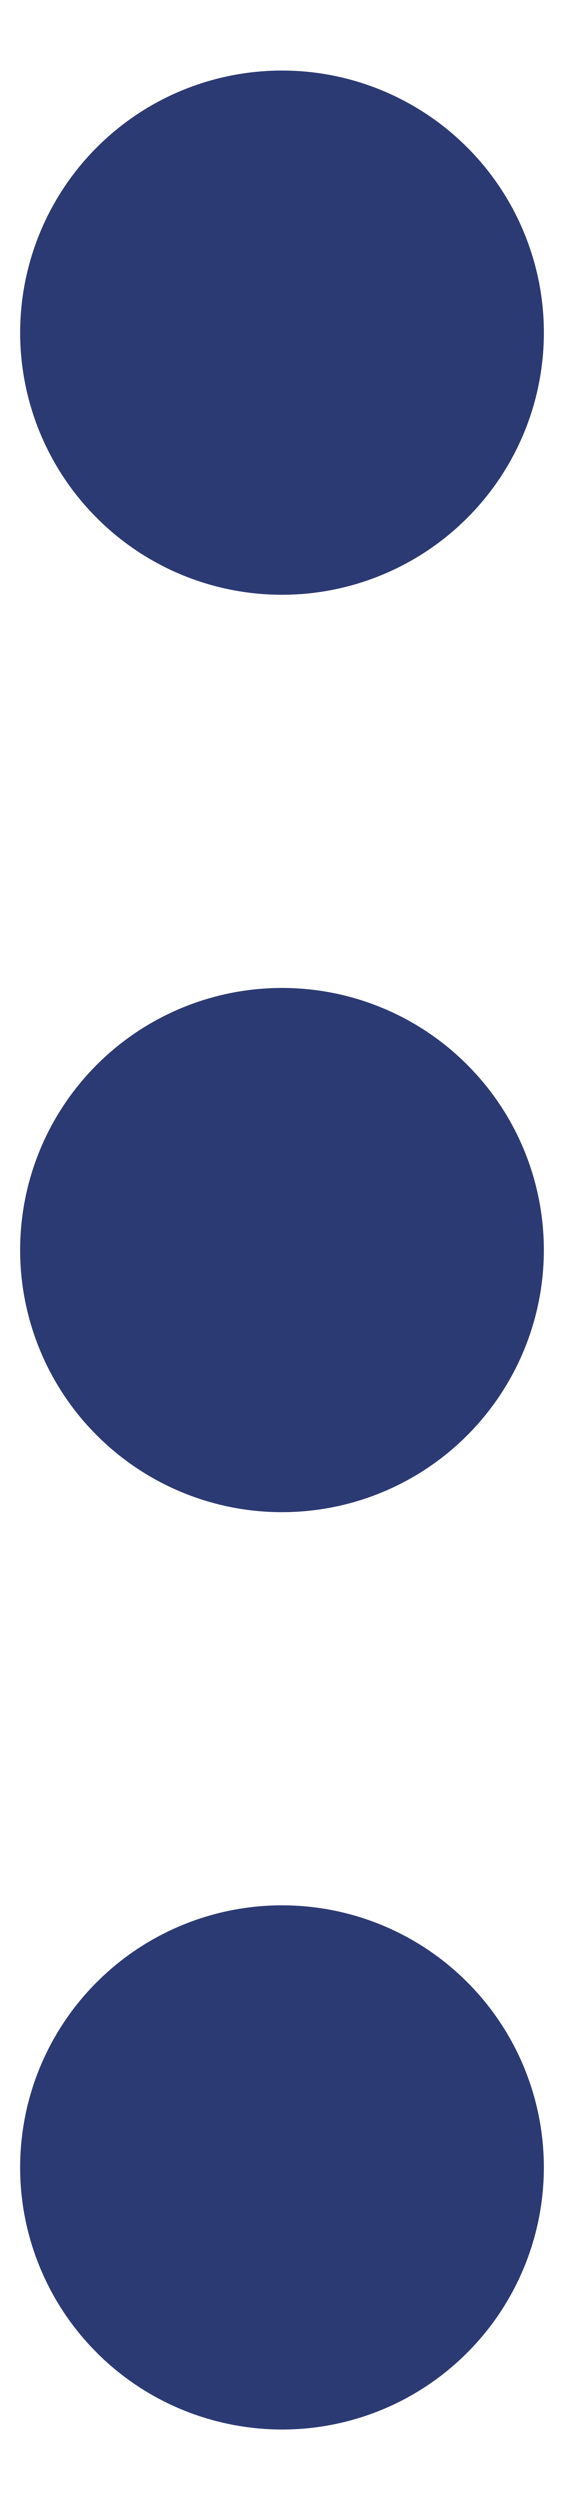 <svg width="7" height="31" viewBox="0 0 7 31" fill="none" xmlns="http://www.w3.org/2000/svg">
<path d="M3.5 7.375C4.143 7.375 4.771 7.184 5.306 6.827C5.84 6.47 6.257 5.963 6.503 5.369C6.749 4.775 6.813 4.121 6.688 3.491C6.562 2.861 6.253 2.281 5.798 1.827C5.344 1.372 4.764 1.063 4.134 0.937C3.504 0.812 2.85 0.876 2.256 1.122C1.662 1.368 1.155 1.785 0.798 2.319C0.441 2.854 0.25 3.482 0.25 4.125C0.25 4.987 0.592 5.814 1.202 6.423C1.811 7.033 2.638 7.375 3.5 7.375ZM3.5 23.625C2.857 23.625 2.229 23.816 1.694 24.173C1.16 24.53 0.743 25.037 0.497 25.631C0.251 26.225 0.187 26.879 0.312 27.509C0.438 28.14 0.747 28.719 1.202 29.173C1.656 29.628 2.236 29.937 2.866 30.062C3.496 30.188 4.15 30.124 4.744 29.878C5.338 29.632 5.845 29.215 6.202 28.681C6.559 28.146 6.75 27.518 6.75 26.875C6.75 26.013 6.408 25.186 5.798 24.577C5.189 23.967 4.362 23.625 3.5 23.625ZM3.5 12.25C2.857 12.25 2.229 12.441 1.694 12.798C1.16 13.155 0.743 13.662 0.497 14.256C0.251 14.85 0.187 15.504 0.312 16.134C0.438 16.765 0.747 17.344 1.202 17.798C1.656 18.253 2.236 18.562 2.866 18.688C3.496 18.813 4.15 18.749 4.744 18.503C5.338 18.257 5.845 17.84 6.202 17.306C6.559 16.771 6.75 16.143 6.75 15.5C6.75 14.638 6.408 13.811 5.798 13.202C5.189 12.592 4.362 12.25 3.5 12.25Z" fill="#2c3a74"/>
</svg>
